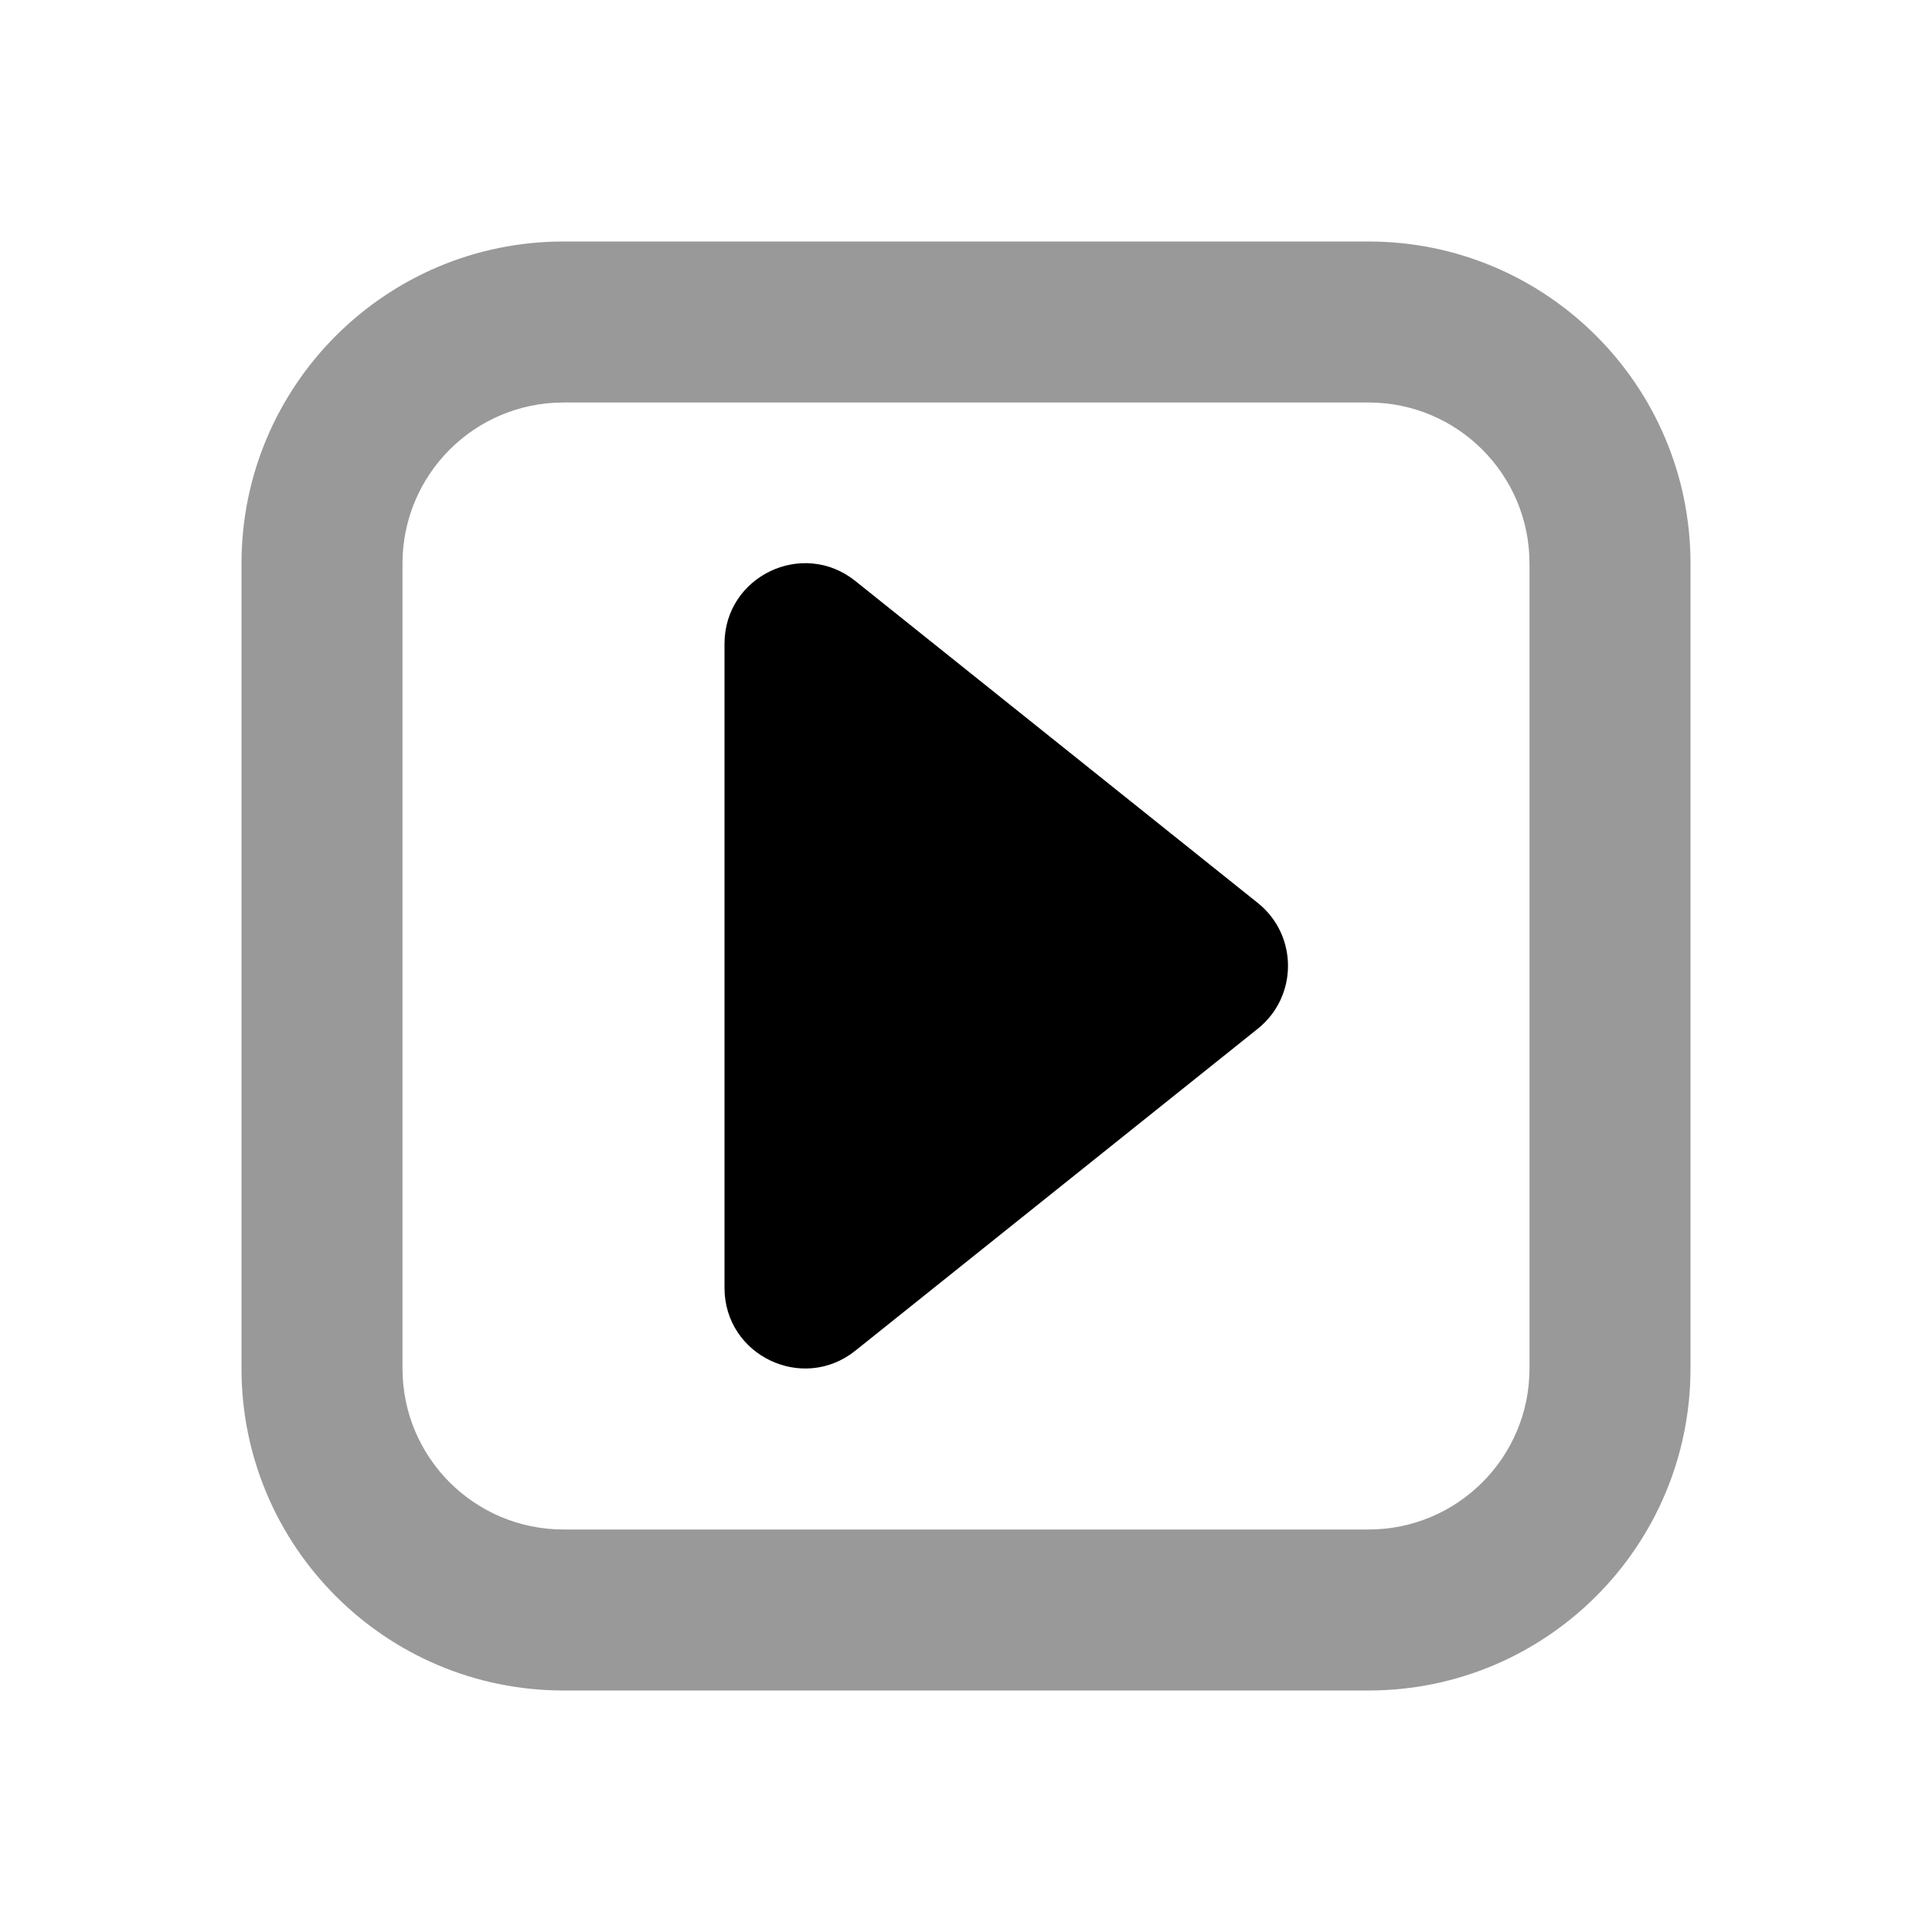 <svg width="24" height="24" viewBox="0 0 24 24" fill="none" xmlns="http://www.w3.org/2000/svg">
<path d="M3 17C3 19.209 4.791 21 7 21H17C19.209 21 21 19.209 21 17V7C21 4.791 19.209 3 17 3H7C4.791 3 3 4.791 3 7L3 17ZM5 17L5 7C5 5.895 5.895 5 7 5H17C18.105 5 19 5.895 19 7V17C19 18.105 18.105 19 17 19H7C5.895 19 5 18.105 5 17Z" fill="black" fill-opacity="0.4"/>
<path d="M9 15.998C9 16.837 9.97 17.303 10.625 16.779C11.25 16.279 15 13.279 15.625 12.779C16.125 12.379 16.125 11.617 15.625 11.217L10.625 7.217C9.97 6.693 9 7.159 9 7.998V15.998Z" fill="black"/>
</svg>
